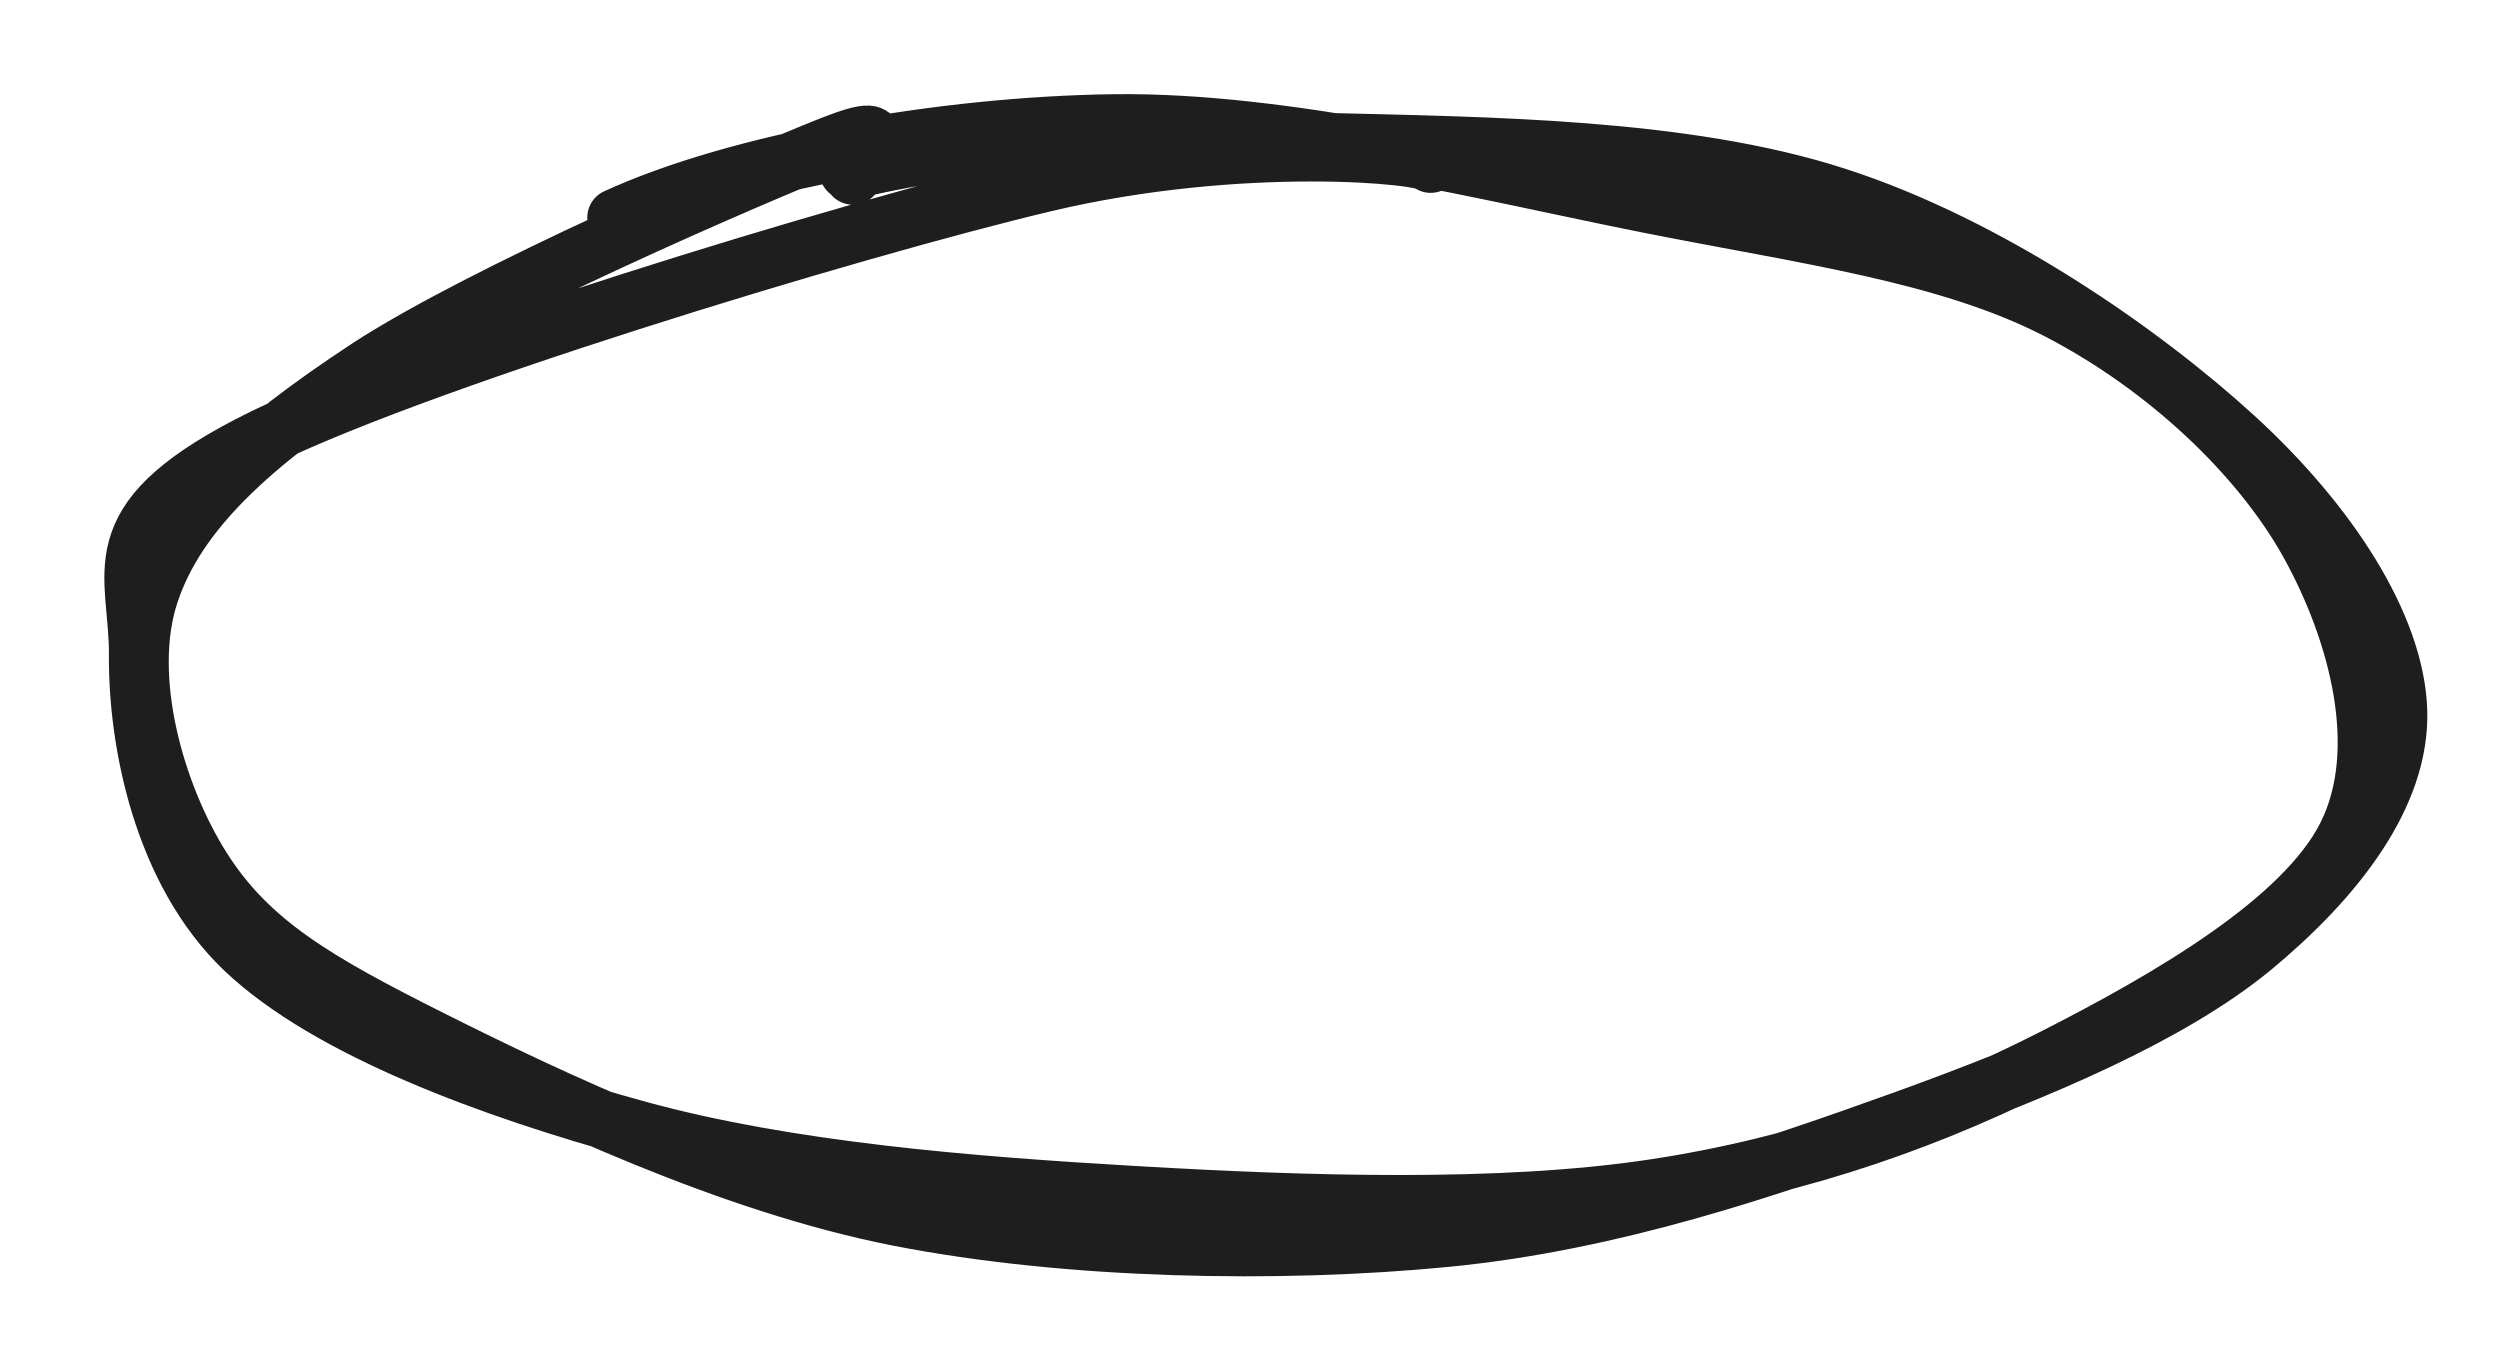 <svg version="1.1" xmlns="http://www.w3.org/2000/svg" viewBox="0 0 173.046 94.61" width="173.046" height="94.61">
  <!-- svg-source:excalidraw -->
  
  <defs>
    <style class="style-fonts">
      @font-face {
        font-family: "Virgil";
        src: url("https://excalidraw.com/Virgil.woff2");
      }
      @font-face {
        font-family: "Cascadia";
        src: url("https://excalidraw.com/Cascadia.woff2");
      }
      @font-face {
        font-family: "Assistant";
        src: url("https://excalidraw.com/Assistant-Regular.woff2");
      }
    </style>
    
  </defs>
  <g stroke-linecap="round" transform="translate(10 10) rotate(0 76.523 37.305)"><path d="M32.65 5.06 C41.1 1.19, 55.24 -1.33, 67.15 -1.48 C79.06 -1.63, 93.25 1.98, 104.12 4.14 C114.99 6.3, 124.76 7.55, 132.39 11.47 C140.01 15.4, 146.53 21.64, 149.86 27.7 C153.2 33.76, 155.38 41.91, 152.41 47.83 C149.45 53.75, 140.09 59.16, 132.08 63.23 C124.07 67.3, 114.94 70.67, 104.38 72.25 C93.83 73.83, 80.44 73.4, 68.75 72.72 C57.06 72.05, 44.54 71.03, 34.24 68.21 C23.94 65.39, 12.74 61.25, 6.95 55.78 C1.17 50.31, -0.51 41.2, -0.46 35.37 C-0.42 29.54, -3.24 26.24, 7.23 20.79 C17.69 15.34, 48.69 5.91, 62.32 2.67 C75.96 -0.57, 88.91 0.73, 89.03 1.35 M48.71 1.85 C58.78 -0.68, 70.17 -0.48, 81.57 -0.19 C92.97 0.1, 106.61 0.18, 117.13 3.59 C127.66 6.99, 138.23 14.33, 144.71 20.26 C151.19 26.19, 155.8 33.28, 156.01 39.16 C156.21 45.04, 151.66 50.83, 145.96 55.56 C140.25 60.28, 131.09 64.14, 121.78 67.5 C112.47 70.85, 101.68 74.57, 90.09 75.7 C78.49 76.83, 63.9 76.55, 52.21 74.26 C40.51 71.97, 27.93 65.98, 19.9 61.95 C11.87 57.93, 7.27 55.25, 4.01 50.11 C0.76 44.98, -1.53 36.89, 0.37 31.12 C2.26 25.35, 7.52 20.69, 15.38 15.51 C23.24 10.34, 41.91 2.28, 47.52 0.05 C53.13 -2.17, 48.73 1.19, 49.04 2.17" stroke="#1e1e1e" stroke-width="4" fill="none"></path></g></svg>